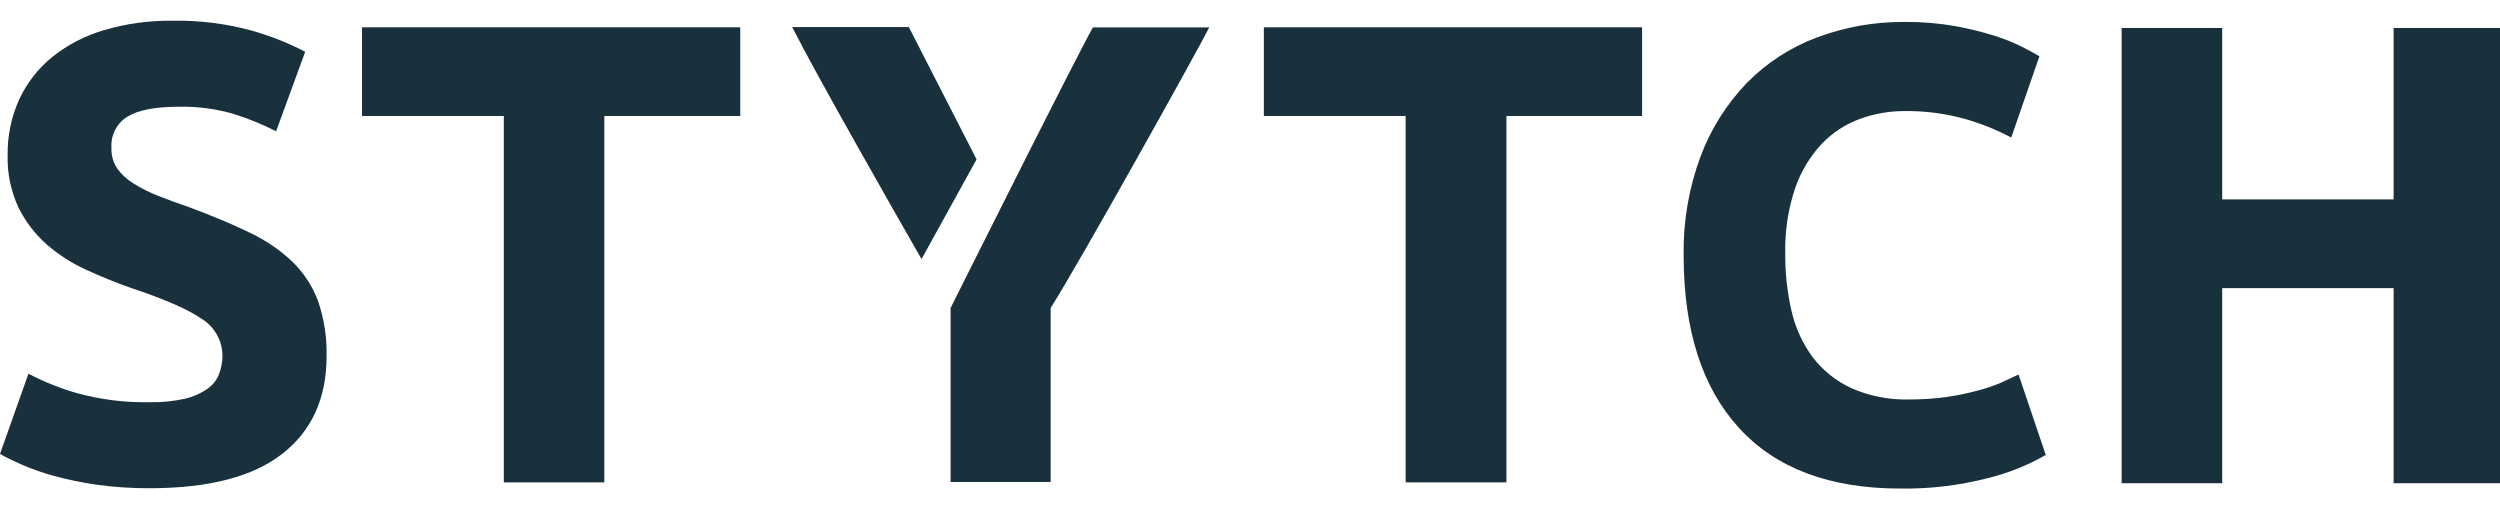 <svg xmlns="http://www.w3.org/2000/svg" width="108" height="22" viewBox="0 0 108 22" fill="none">
  <path d="M41.066 13.305V20.823H45.388V13.305C46.653 11.313 51.764 2.134 52.24 1.183H47.214C46.429 2.573 41.066 13.305 41.066 13.305ZM42.188 6.886L39.81 11.192C38.638 9.147 35.293 3.287 34.221 1.168H39.261L42.188 6.886Z" fill="#19303D"/>
  <path d="M6.481 17.375C6.992 17.385 7.503 17.334 8.002 17.223C8.343 17.143 8.665 17.001 8.953 16.802C9.18 16.648 9.355 16.429 9.457 16.175C9.559 15.913 9.61 15.635 9.61 15.355C9.606 15.037 9.522 14.726 9.366 14.45C9.21 14.174 8.986 13.942 8.716 13.776C8.12 13.364 7.095 12.916 5.642 12.433C5.008 12.209 4.374 11.953 3.74 11.662C3.121 11.384 2.546 11.017 2.033 10.573C1.525 10.127 1.108 9.586 0.806 8.981C0.471 8.27 0.308 7.491 0.33 6.705C0.317 5.873 0.488 5.048 0.832 4.29C1.164 3.58 1.651 2.954 2.259 2.459C2.922 1.932 3.682 1.538 4.496 1.301C5.457 1.018 6.456 0.881 7.458 0.895C8.599 0.874 9.737 1.015 10.839 1.313C11.651 1.539 12.437 1.848 13.185 2.236L11.928 5.671C11.348 5.376 10.745 5.129 10.126 4.932C9.354 4.703 8.552 4.595 7.748 4.611C6.704 4.611 5.954 4.755 5.499 5.044C5.276 5.182 5.094 5.379 4.974 5.613C4.853 5.846 4.798 6.108 4.814 6.37C4.799 6.689 4.884 7.004 5.057 7.271C5.247 7.536 5.49 7.76 5.77 7.927C6.106 8.138 6.461 8.316 6.83 8.46C7.231 8.619 7.674 8.781 8.159 8.947C9.166 9.32 10.041 9.687 10.786 10.05C11.468 10.369 12.093 10.795 12.638 11.313C13.129 11.791 13.507 12.373 13.744 13.015C14.004 13.78 14.127 14.585 14.108 15.393C14.108 17.199 13.474 18.601 12.206 19.596C10.938 20.591 9.03 21.09 6.481 21.091C5.705 21.096 4.931 21.045 4.163 20.937C3.545 20.85 2.934 20.723 2.332 20.559C1.865 20.432 1.408 20.273 0.963 20.083C0.582 19.915 0.25 19.757 0 19.608L1.229 16.144C1.911 16.502 2.628 16.788 3.369 16.997C4.383 17.269 5.431 17.396 6.481 17.375Z" fill="#19303D"/>
  <path d="M31.979 1.18V5.01H26.107V20.839H21.765V5.01H15.639V1.18H31.979Z" fill="#19303D"/>
  <path d="M70.938 1.18V5.01H65.078V20.839H60.724V5.01H54.598V1.18H70.938Z" fill="#19303D"/>
  <path d="M82.091 21.105C79.043 21.105 76.722 20.233 75.127 18.49C73.533 16.747 72.735 14.263 72.733 11.039C72.708 9.58 72.956 8.129 73.463 6.76C73.906 5.575 74.588 4.493 75.465 3.581C76.318 2.713 77.353 2.043 78.493 1.617C79.71 1.163 80.999 0.936 82.297 0.947C83.023 0.942 83.747 1.002 84.461 1.128C85.037 1.232 85.606 1.372 86.166 1.546C86.586 1.678 86.996 1.843 87.39 2.041C87.716 2.207 87.949 2.338 88.103 2.431L86.886 5.942C86.245 5.602 85.57 5.331 84.872 5.134C84.021 4.899 83.14 4.786 82.257 4.798C81.609 4.799 80.965 4.913 80.355 5.134C79.73 5.361 79.166 5.728 78.705 6.208C78.194 6.755 77.803 7.403 77.557 8.11C77.246 9.028 77.1 9.994 77.124 10.963C77.116 11.801 77.208 12.636 77.398 13.452C77.564 14.173 77.877 14.851 78.318 15.445C78.757 16.015 79.328 16.469 79.982 16.769C80.764 17.114 81.614 17.281 82.469 17.256C83.021 17.26 83.572 17.223 84.119 17.145C84.556 17.081 84.99 16.993 85.417 16.878C85.758 16.792 86.093 16.68 86.418 16.543C86.706 16.412 86.968 16.29 87.202 16.179L88.377 19.655C87.589 20.106 86.743 20.443 85.861 20.658C84.63 20.975 83.362 21.125 82.091 21.105Z" fill="#19303D"/>
  <path d="M103.404 1.208H108V20.875H103.404V12.447H95.999V20.875H91.655V1.208H95.999V8.614H103.404V1.208Z" fill="#19303D"/>
</svg>